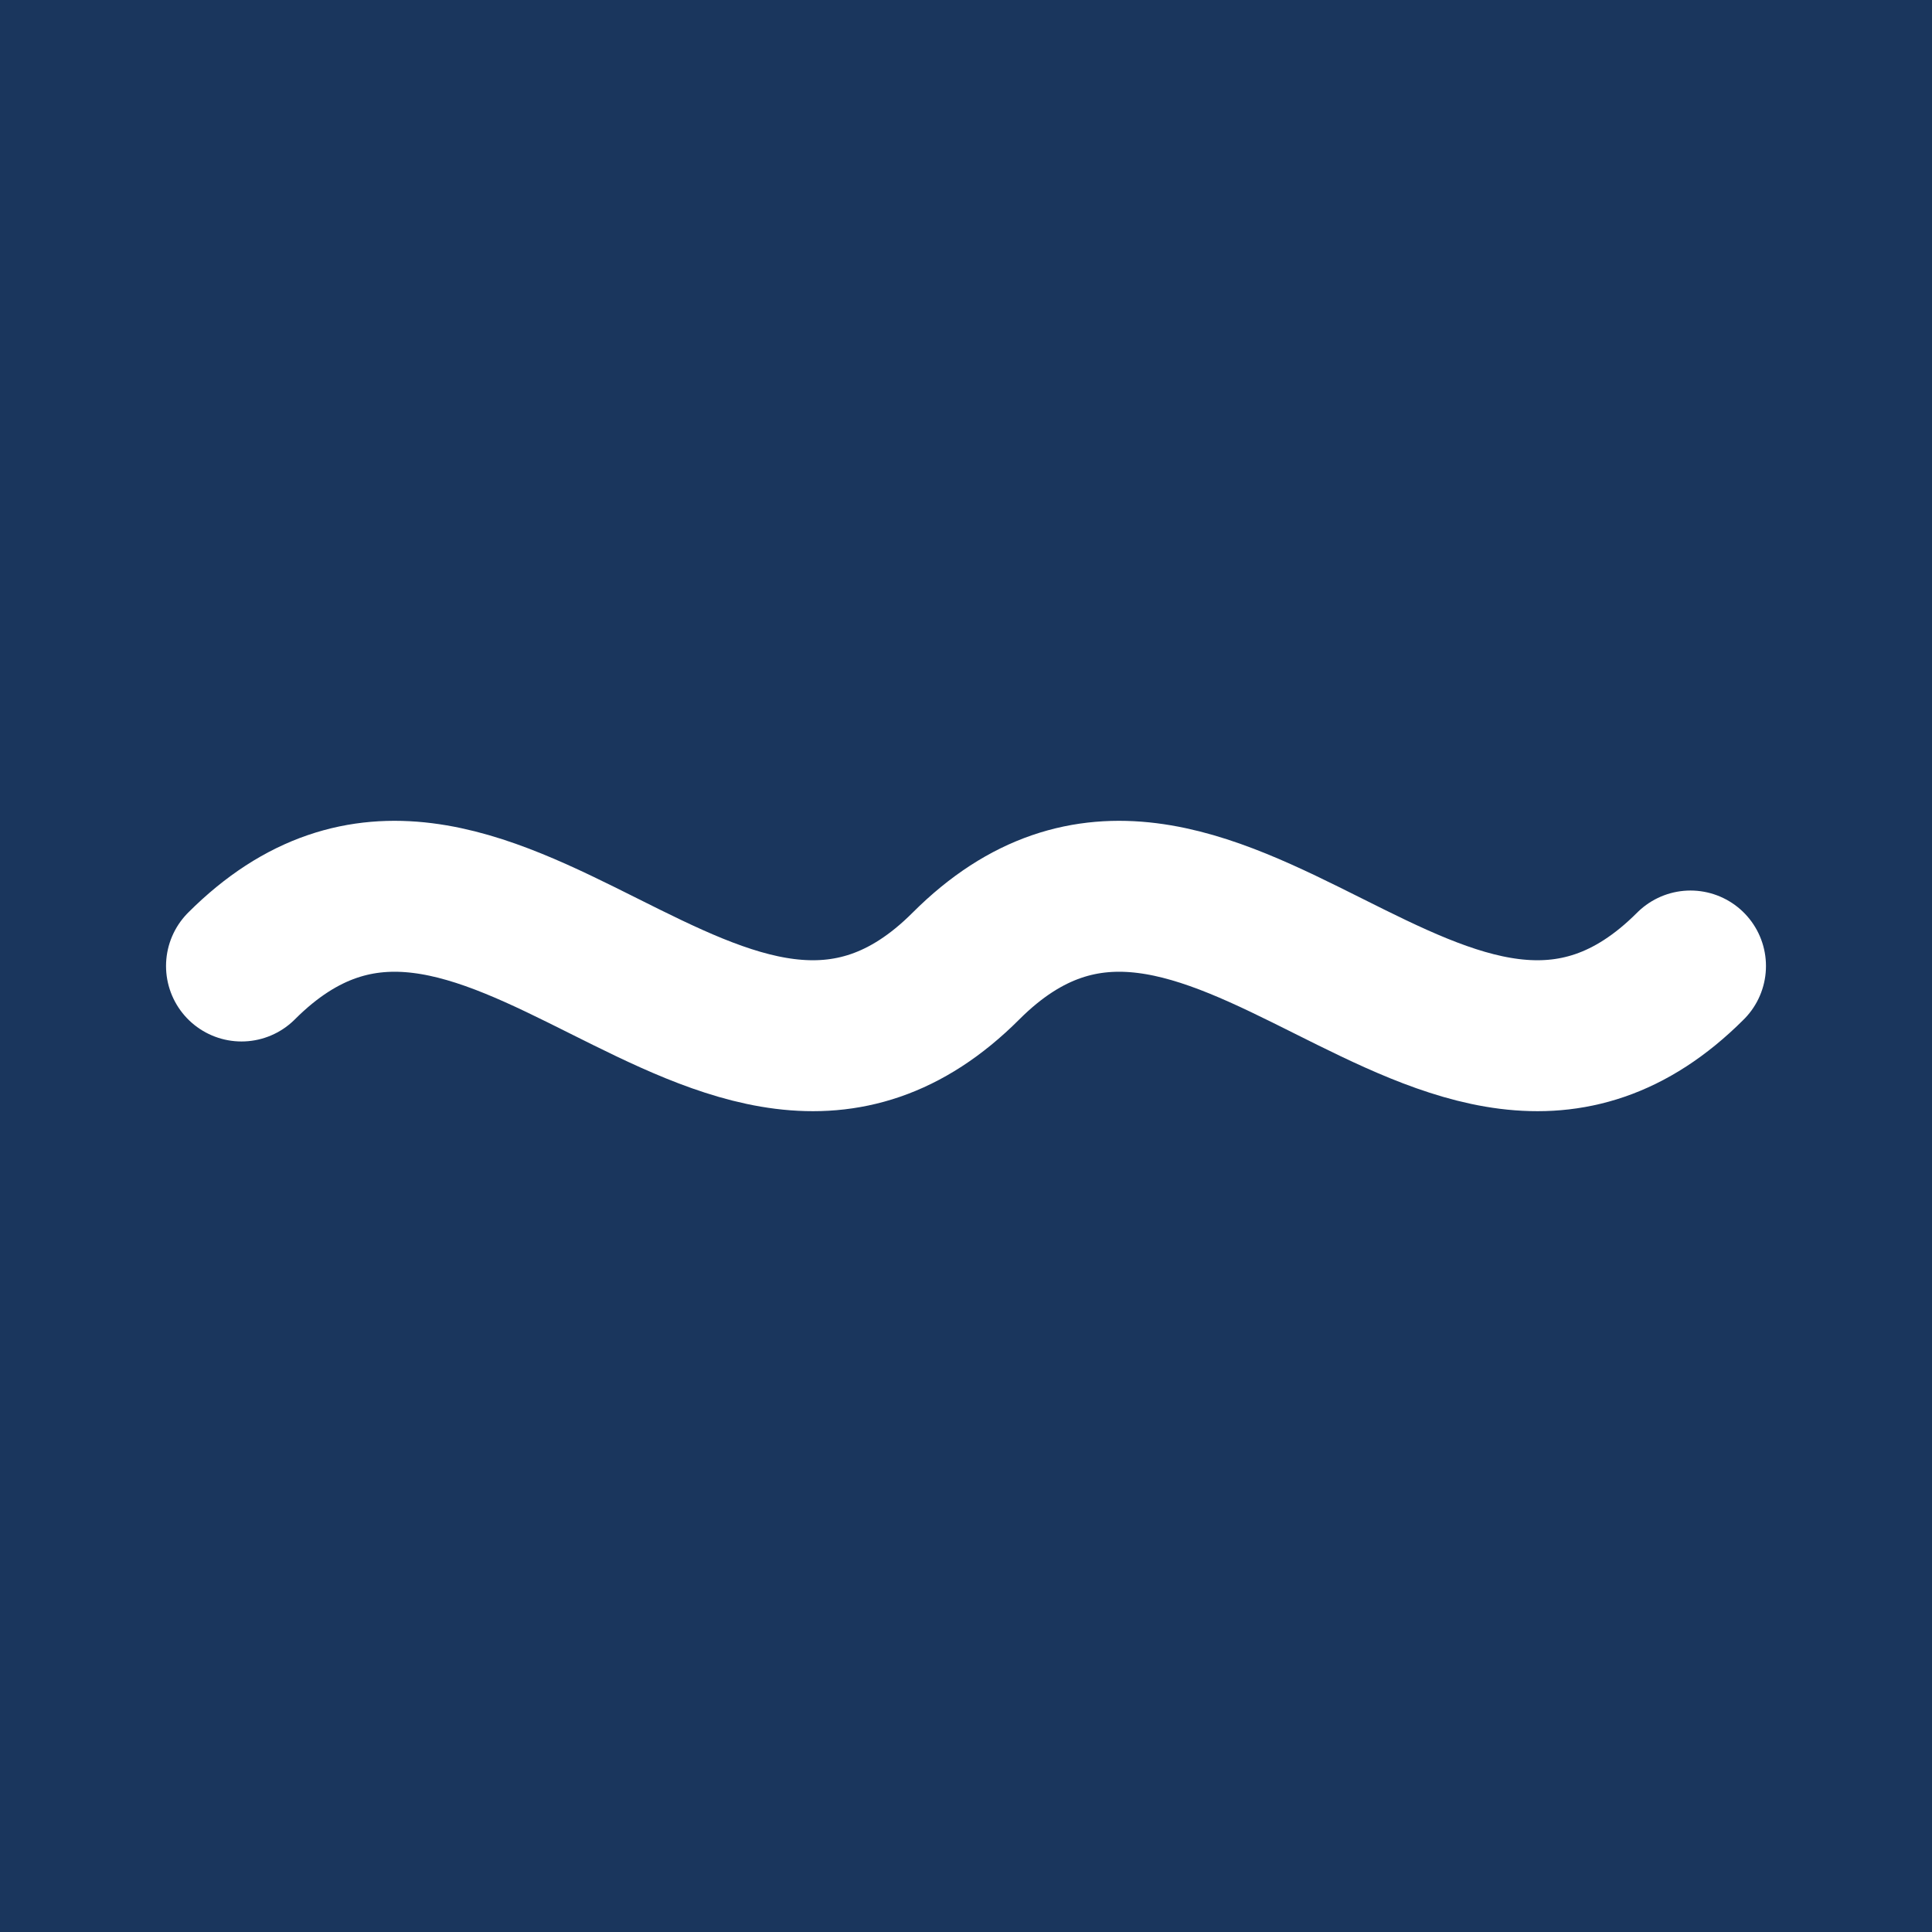 <?xml version="1.0" encoding="UTF-8"?>
<svg width="32" height="32" viewBox="0 0 32 32" xmlns="http://www.w3.org/2000/svg">
  <rect width="32" height="32" fill="#1A365D"/>
  <path d="M4 16C8 12 12 20 16 16C20 12 24 20 28 16" stroke="#FFFFFF" stroke-width="2.5" stroke-linecap="round"/>
</svg> 